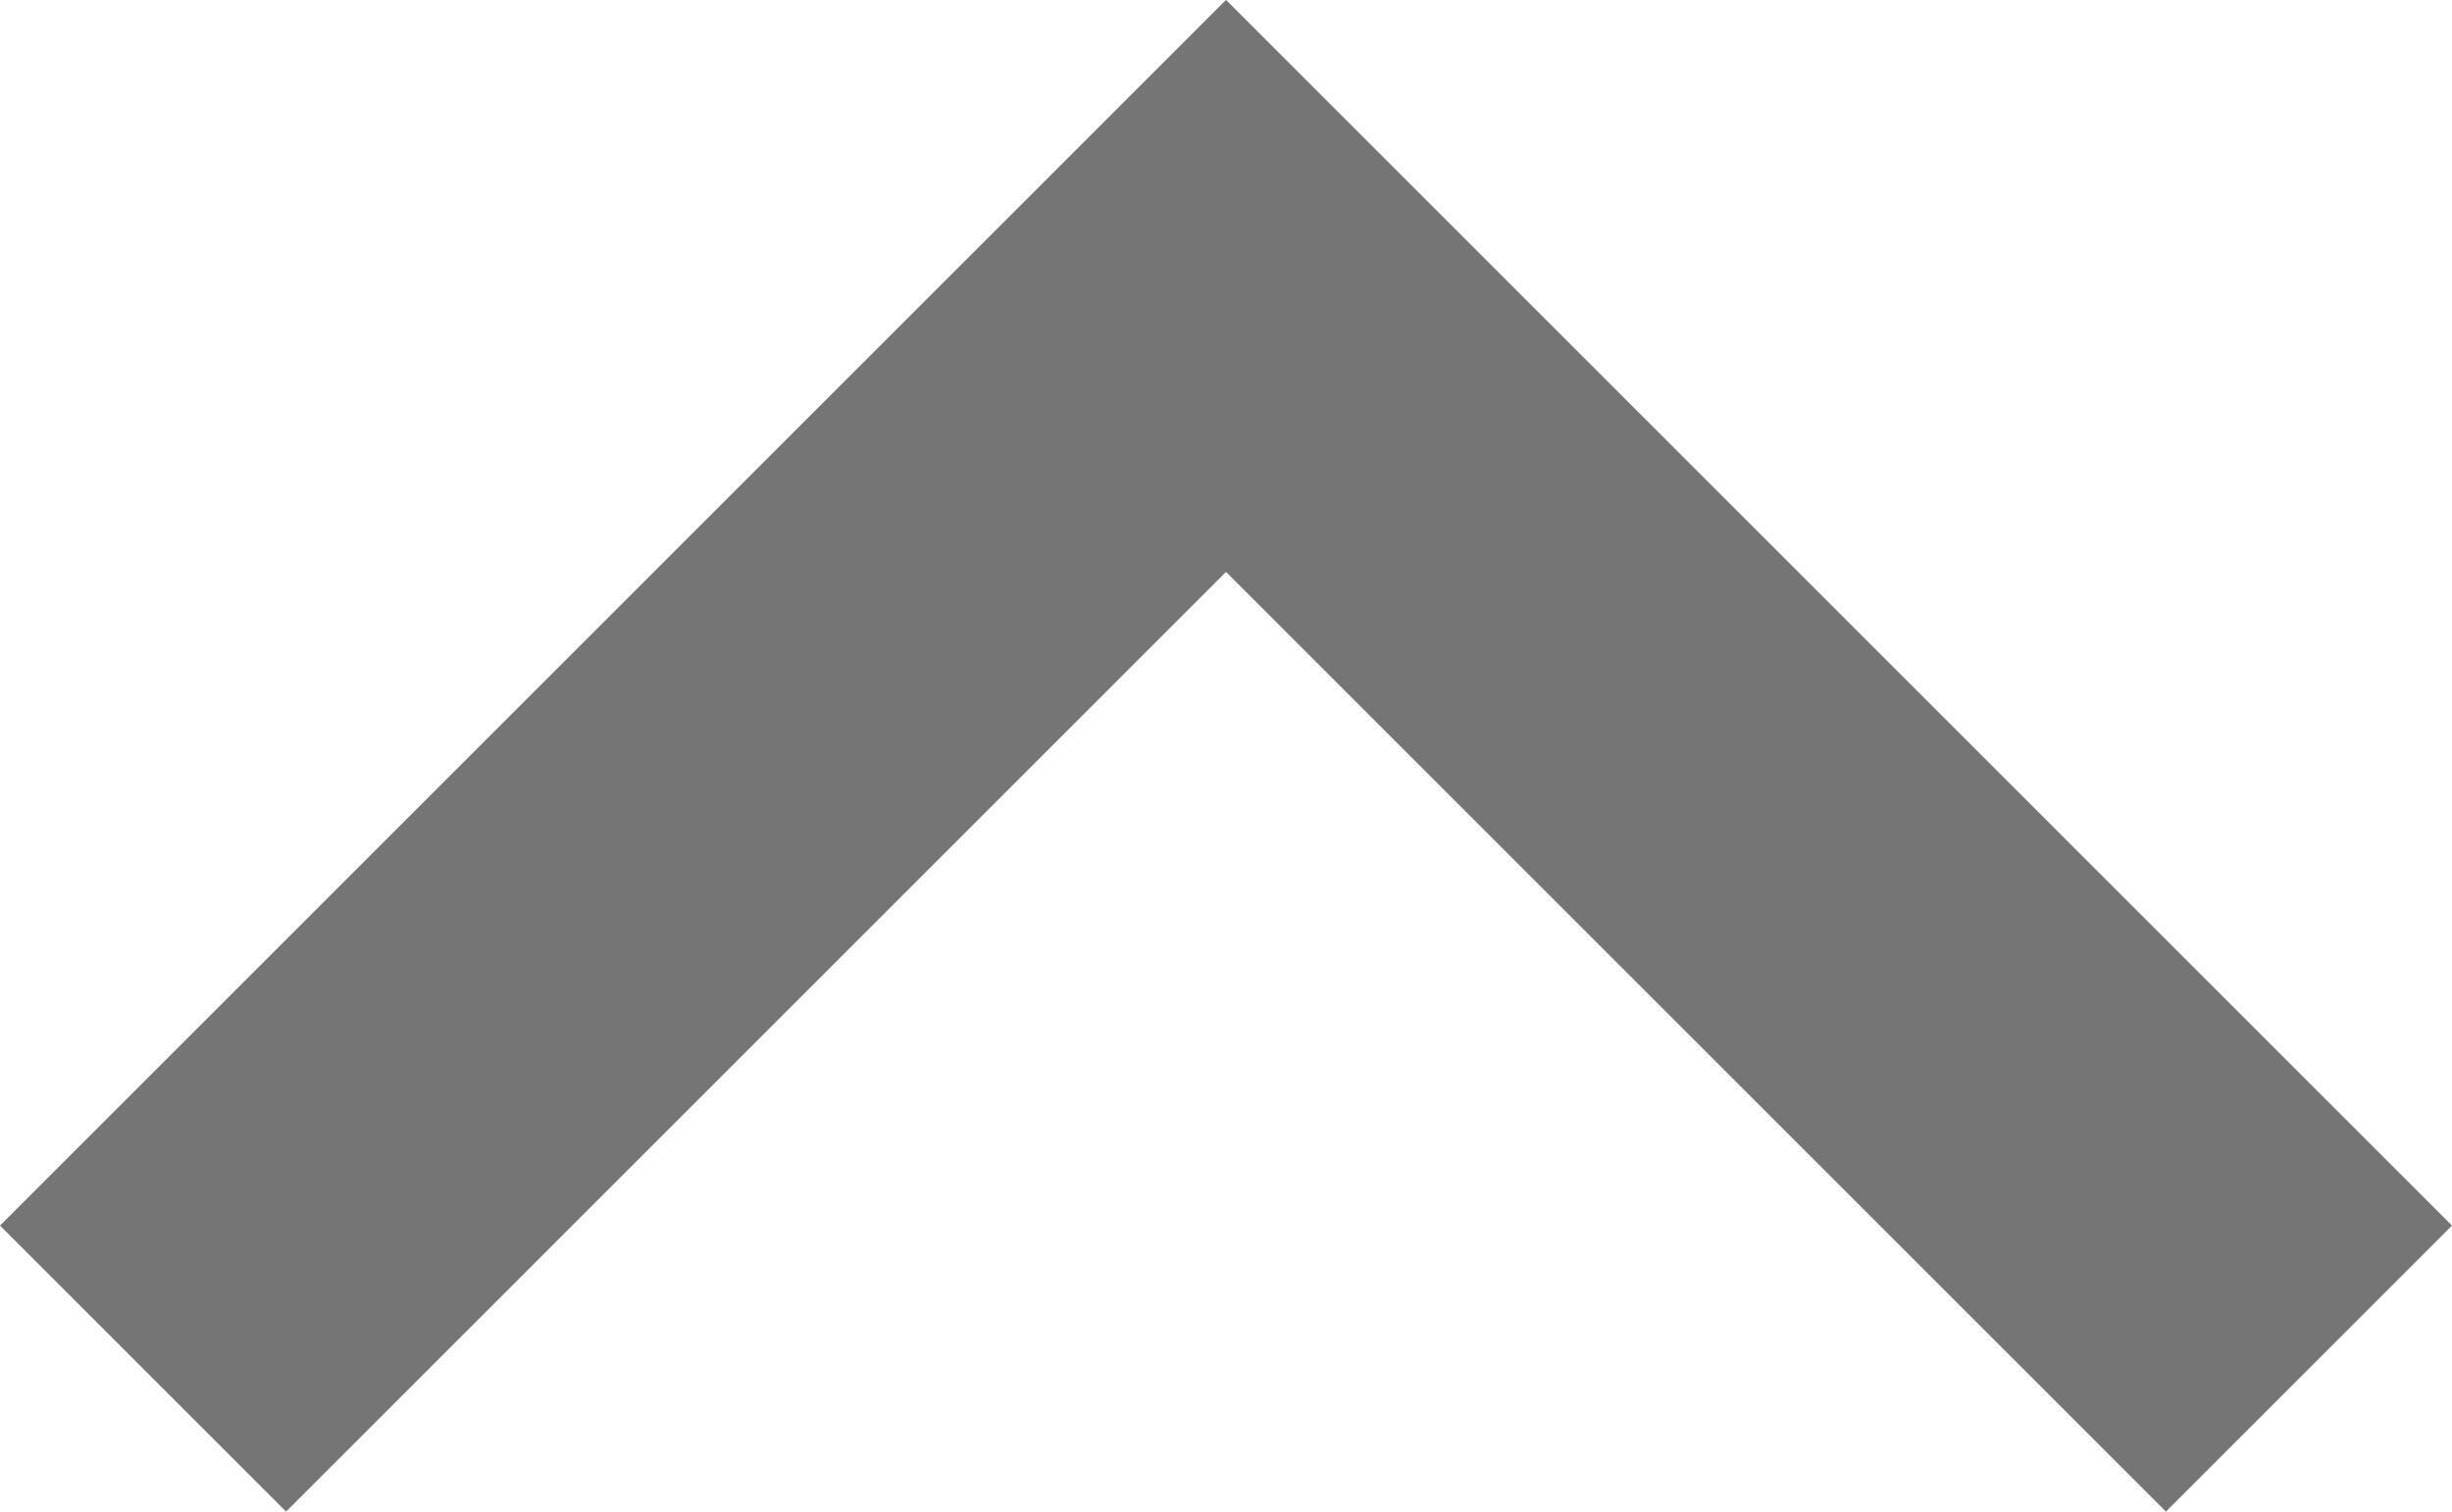 <svg xmlns="http://www.w3.org/2000/svg" viewBox="1569.025 3112.934 24.05 14.831"><path d="M1571.831 3127.764l9.219-9.219 9.219 9.219 2.806-2.806-12.025-12.025-12.025 12.025z" fill-rule="evenodd" opacity=".54"/></svg>